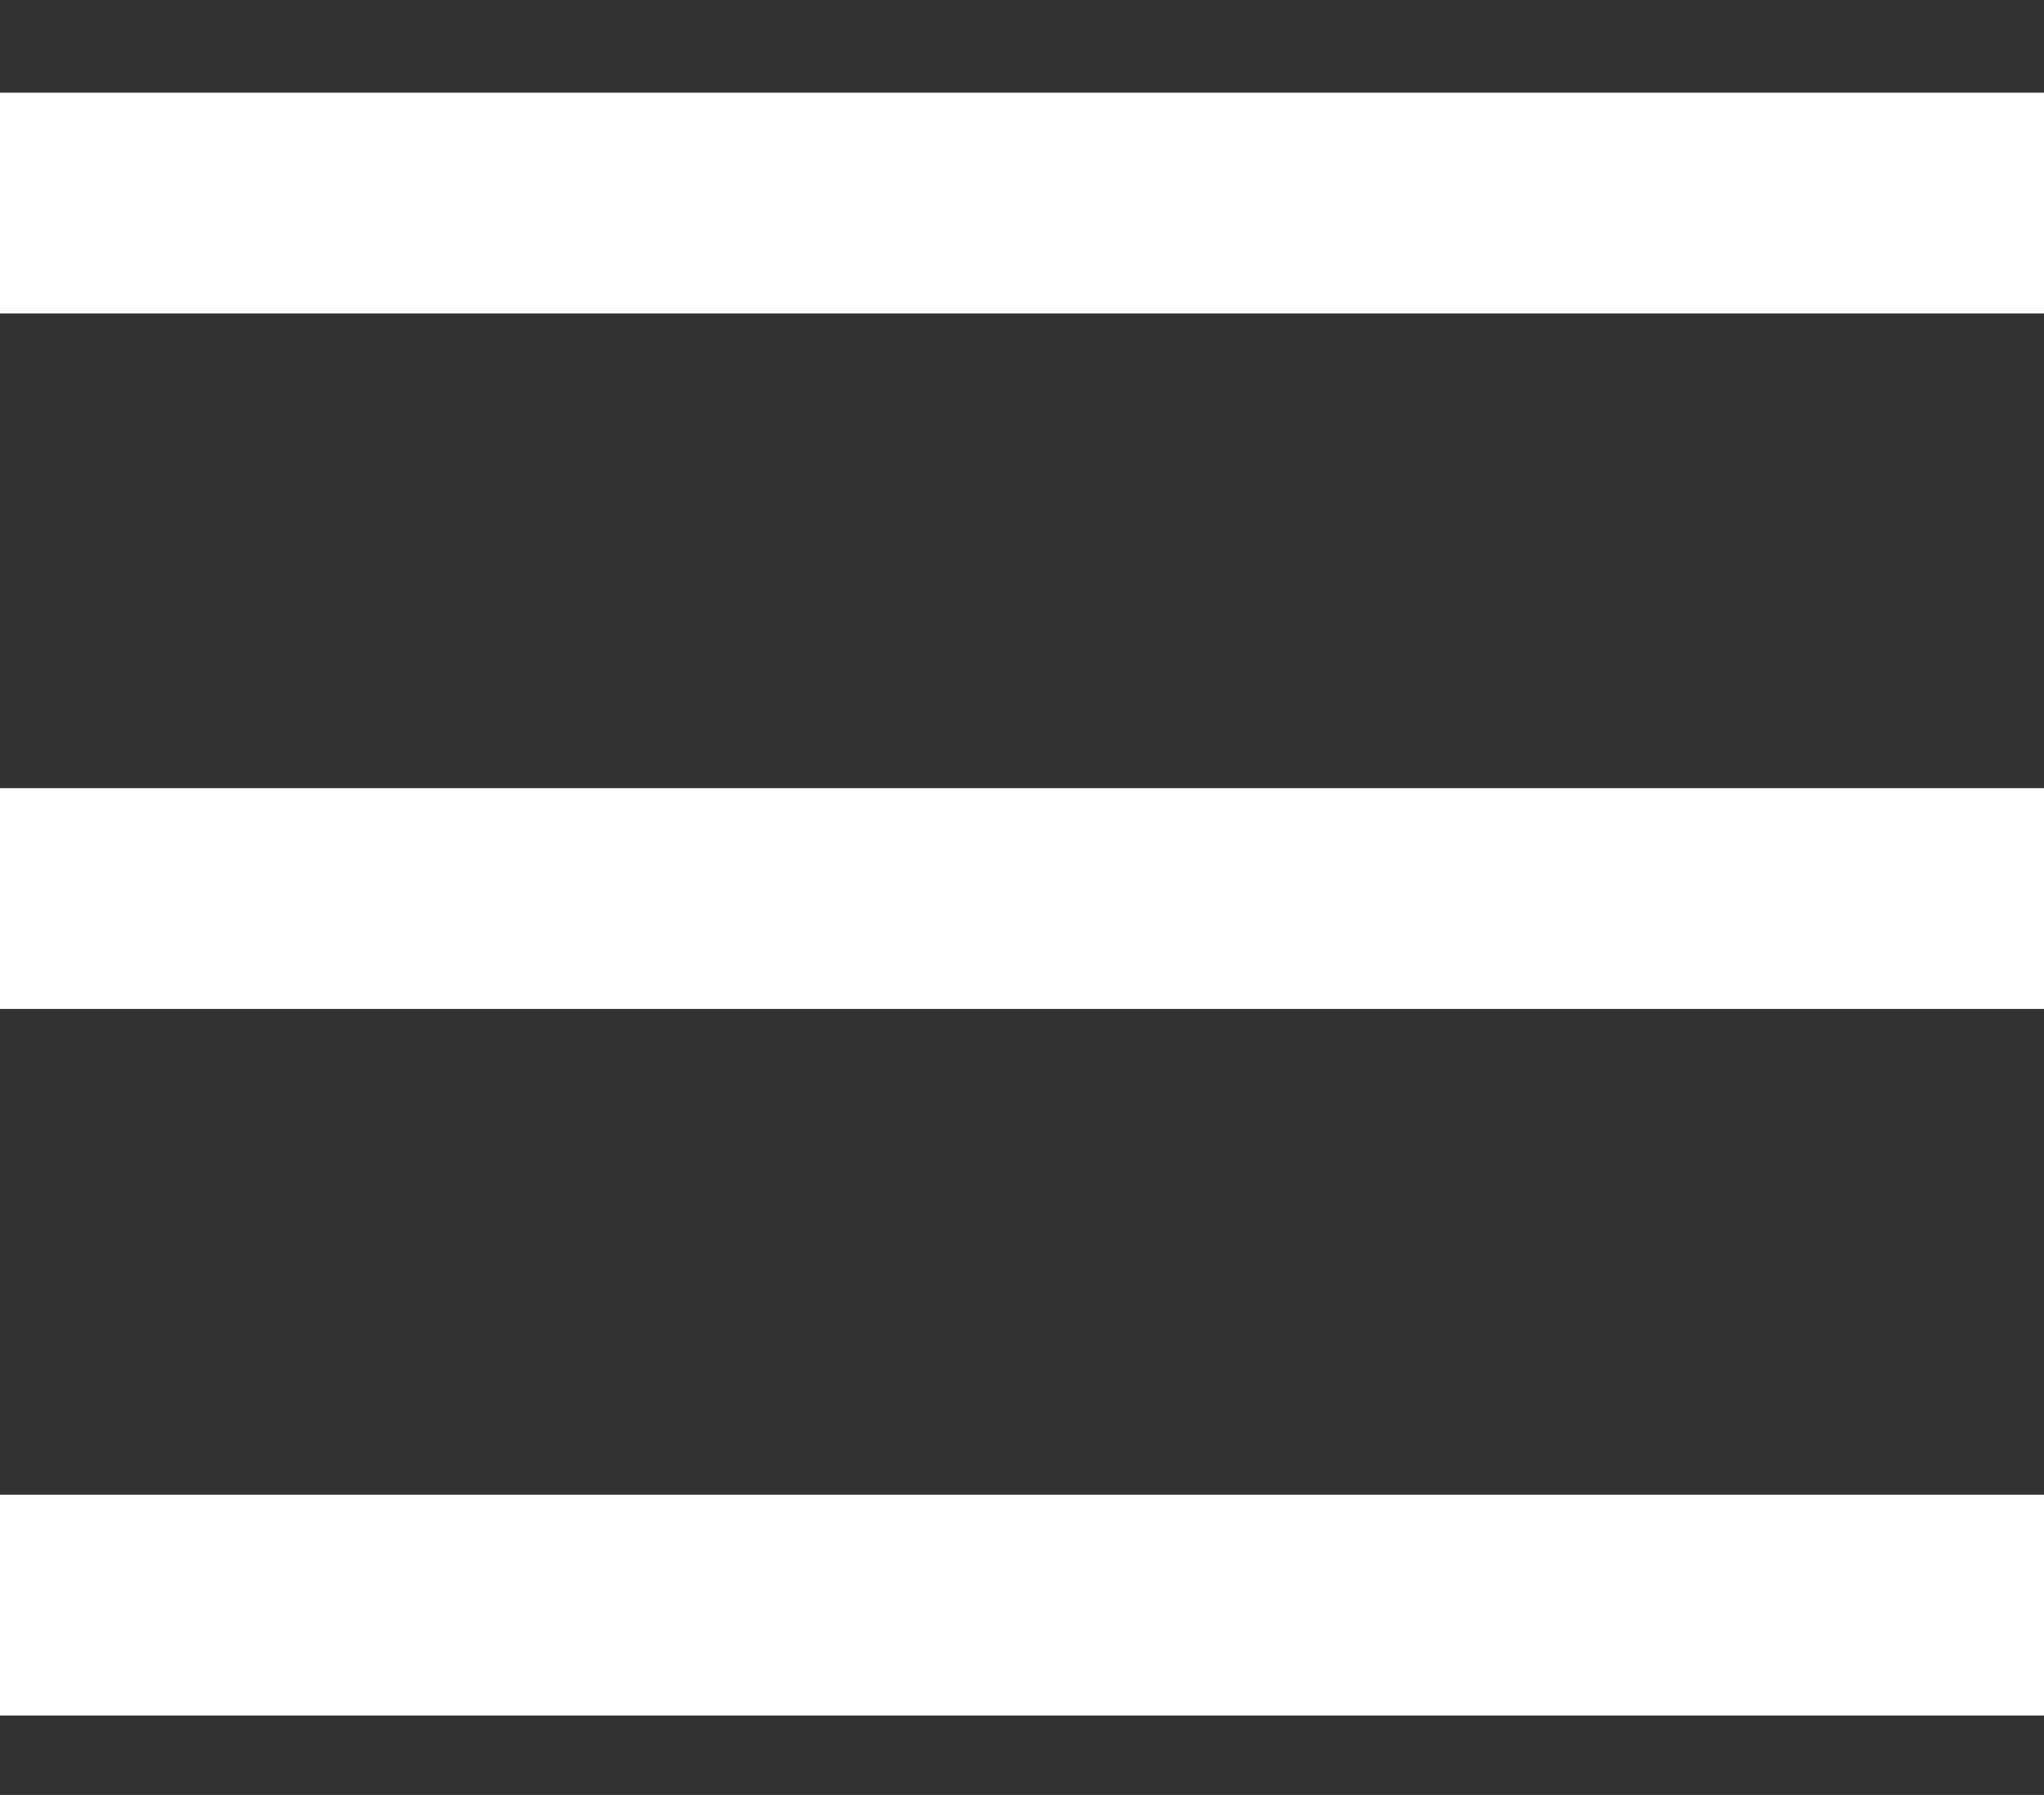 <?xml version="1.0" encoding="utf-8"?>
<!-- Generator: Adobe Illustrator 21.1.0, SVG Export Plug-In . SVG Version: 6.00 Build 0)  -->
<svg version="1.1" id="Layer_1" xmlns="http://www.w3.org/2000/svg" xmlns:xlink="http://www.w3.org/1999/xlink" x="0px" y="0px"
	 viewBox="0 0 92.6 81.3" style="enable-background:new 0 0 92.6 81.3;" xml:space="preserve">
<rect x="0" y="0" width="92.6" height="81.3" fill="#333333" stroke="none"/>
<style type="text/css">
	.st0{fill:#FFFFFF;}
</style>
<g>
	<rect y="4.2" class="st0" width="92.6" height="10"/>
	<rect y="35.7" class="st0" width="92.6" height="10"/>
	<rect y="67.7" class="st0" width="92.6" height="10"/>
</g>
</svg>
